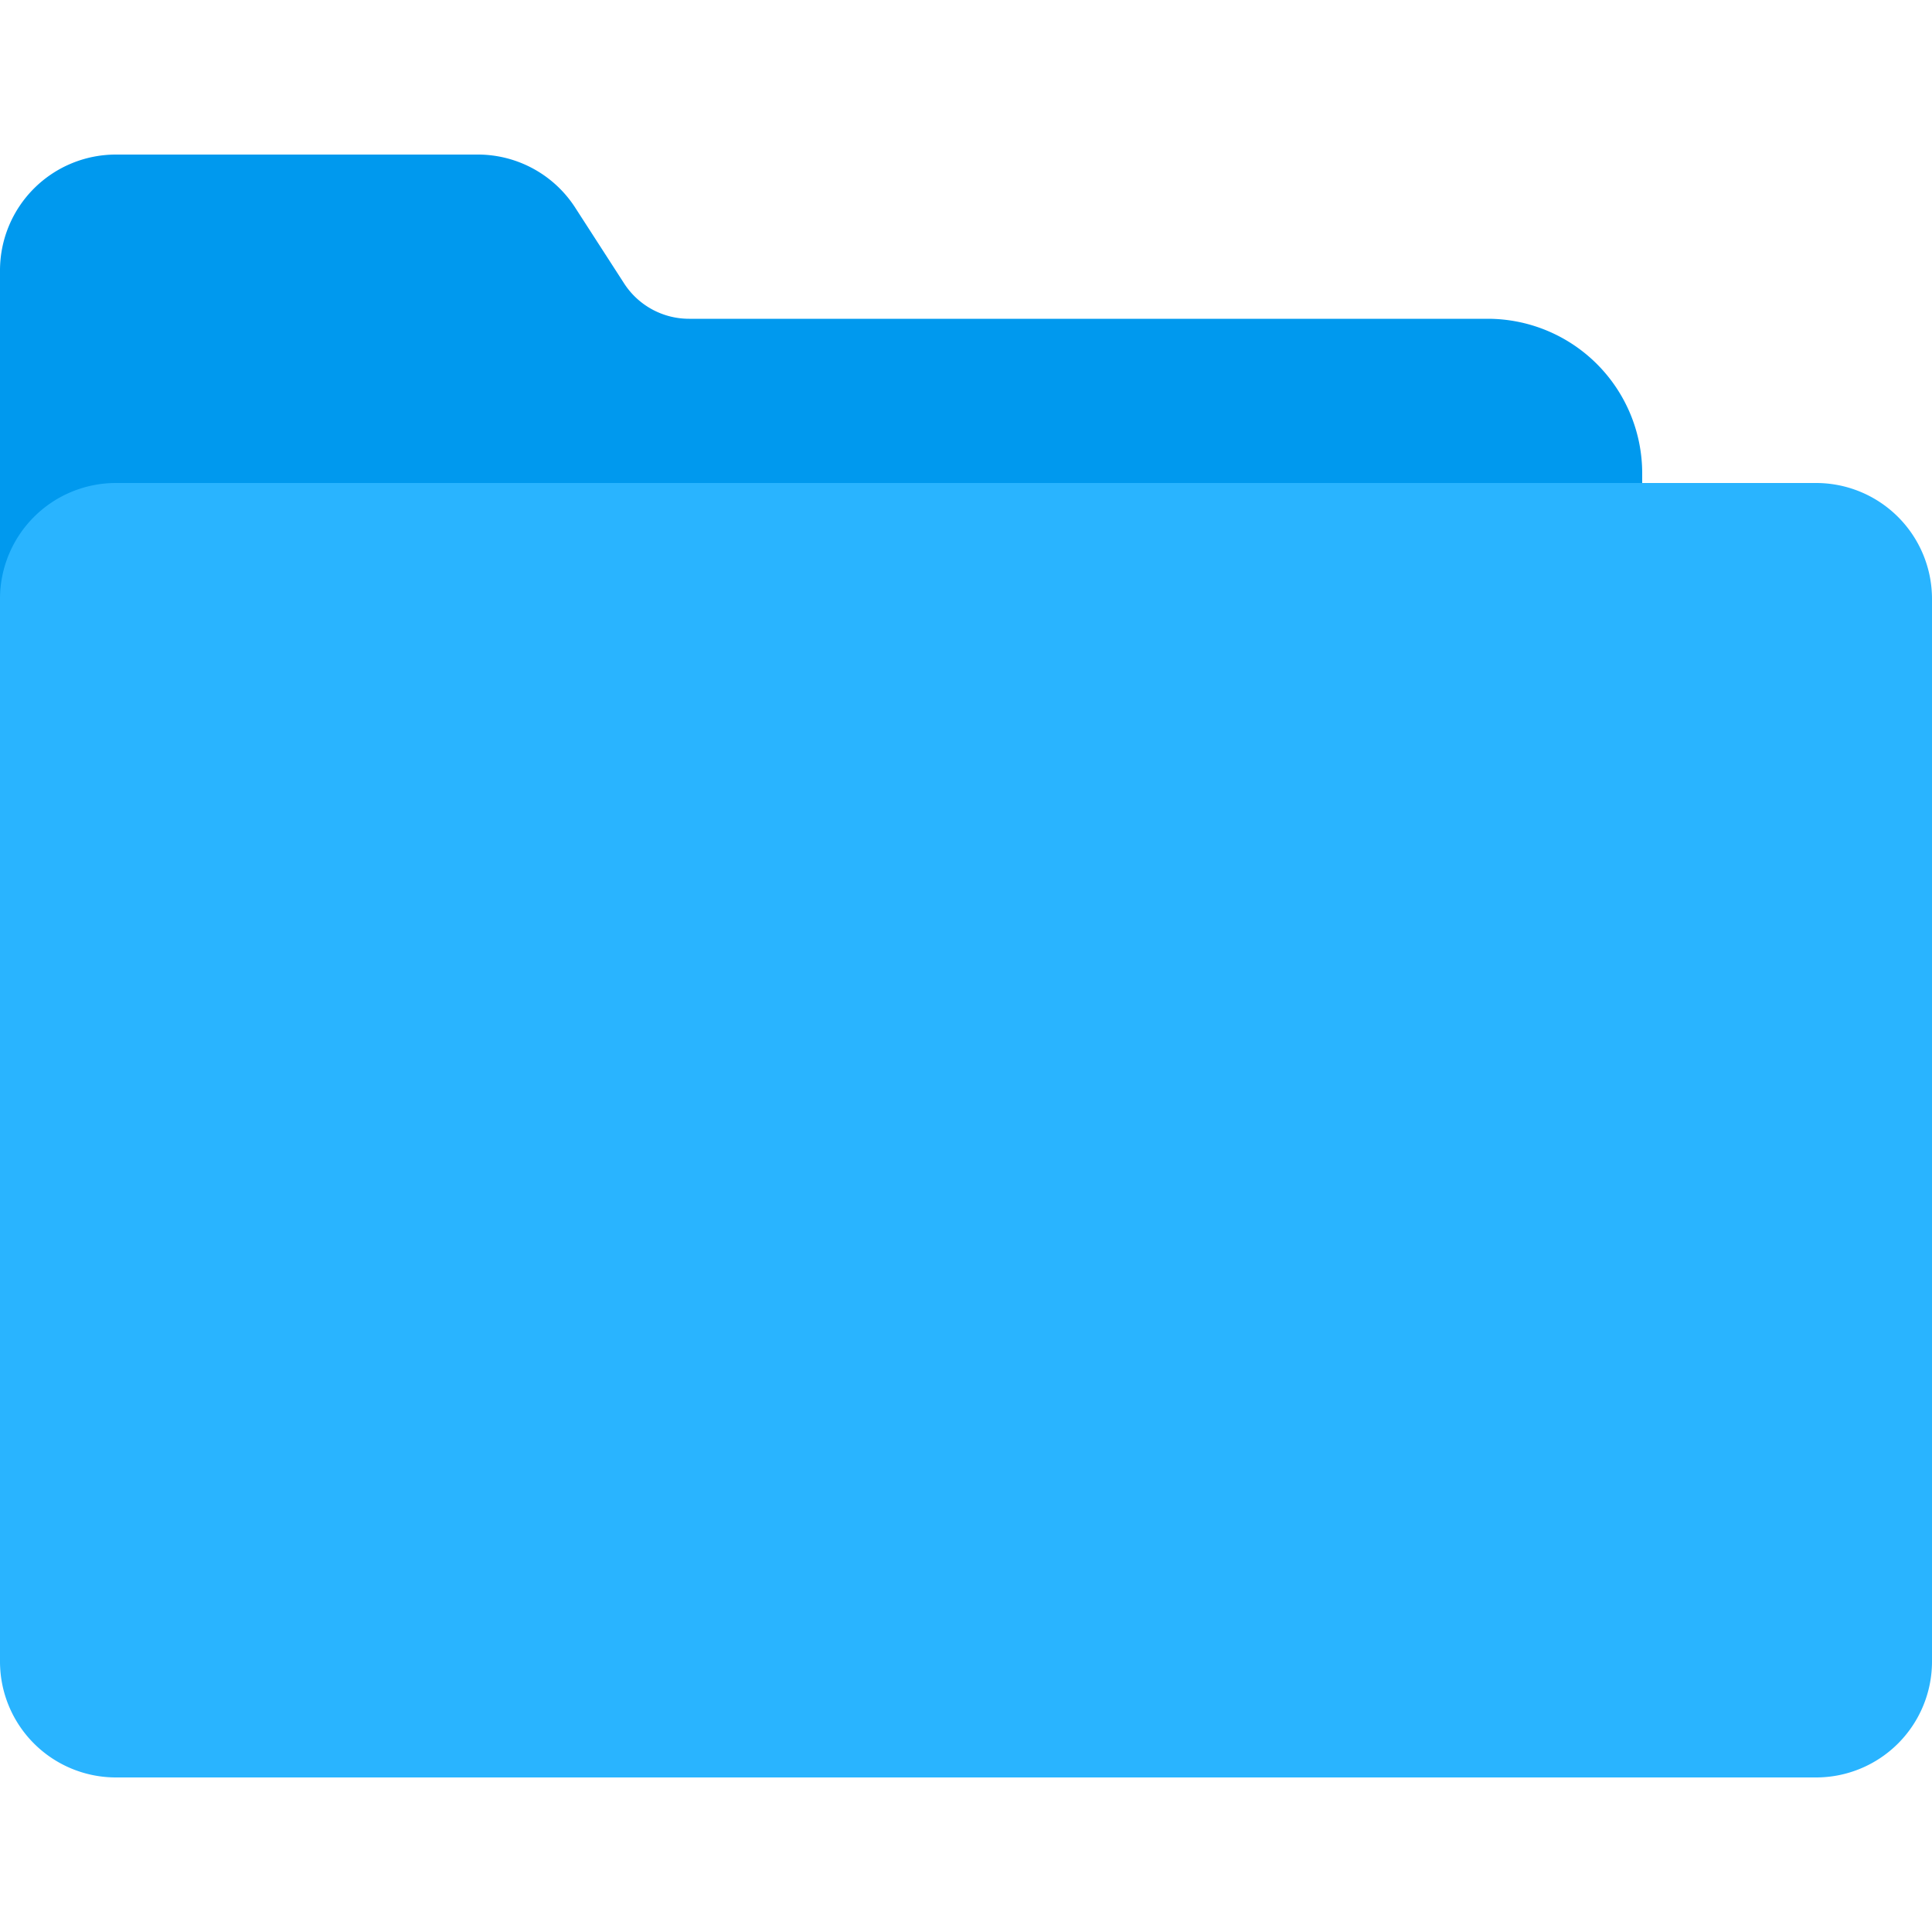 <?xml version="1.0" standalone="no"?><!DOCTYPE svg PUBLIC "-//W3C//DTD SVG 1.1//EN" "http://www.w3.org/Graphics/SVG/1.1/DTD/svg11.dtd"><svg t="1604393693338" class="icon" viewBox="0 0 1024 1024" version="1.1" xmlns="http://www.w3.org/2000/svg" p-id="32458" xmlns:xlink="http://www.w3.org/1999/xlink" width="128" height="128"><defs><style type="text/css"></style></defs><path d="M61.44 81.92a61.44 61.44 0 0 0-61.44 61.44v711.68a81.92 81.92 0 0 0 81.92 81.92h706.56a81.92 81.92 0 0 0 81.92-81.92v-604.16a81.92 81.92 0 0 0-81.92-81.92H365.189a40.96 40.96 0 0 1-34.406-18.76l-25.907-40.141A61.44 61.44 0 0 0 253.235 81.92H61.44z" fill="#0099EE" p-id="32459"></path><path d="M61.44 256a61.44 61.44 0 0 0-61.44 61.44v563.2a61.44 61.44 0 0 0 61.44 61.44h901.12a61.44 61.44 0 0 0 61.44-61.44V317.44a61.44 61.44 0 0 0-61.44-61.44H61.44z" fill="#29B4FF" p-id="32460"></path></svg>